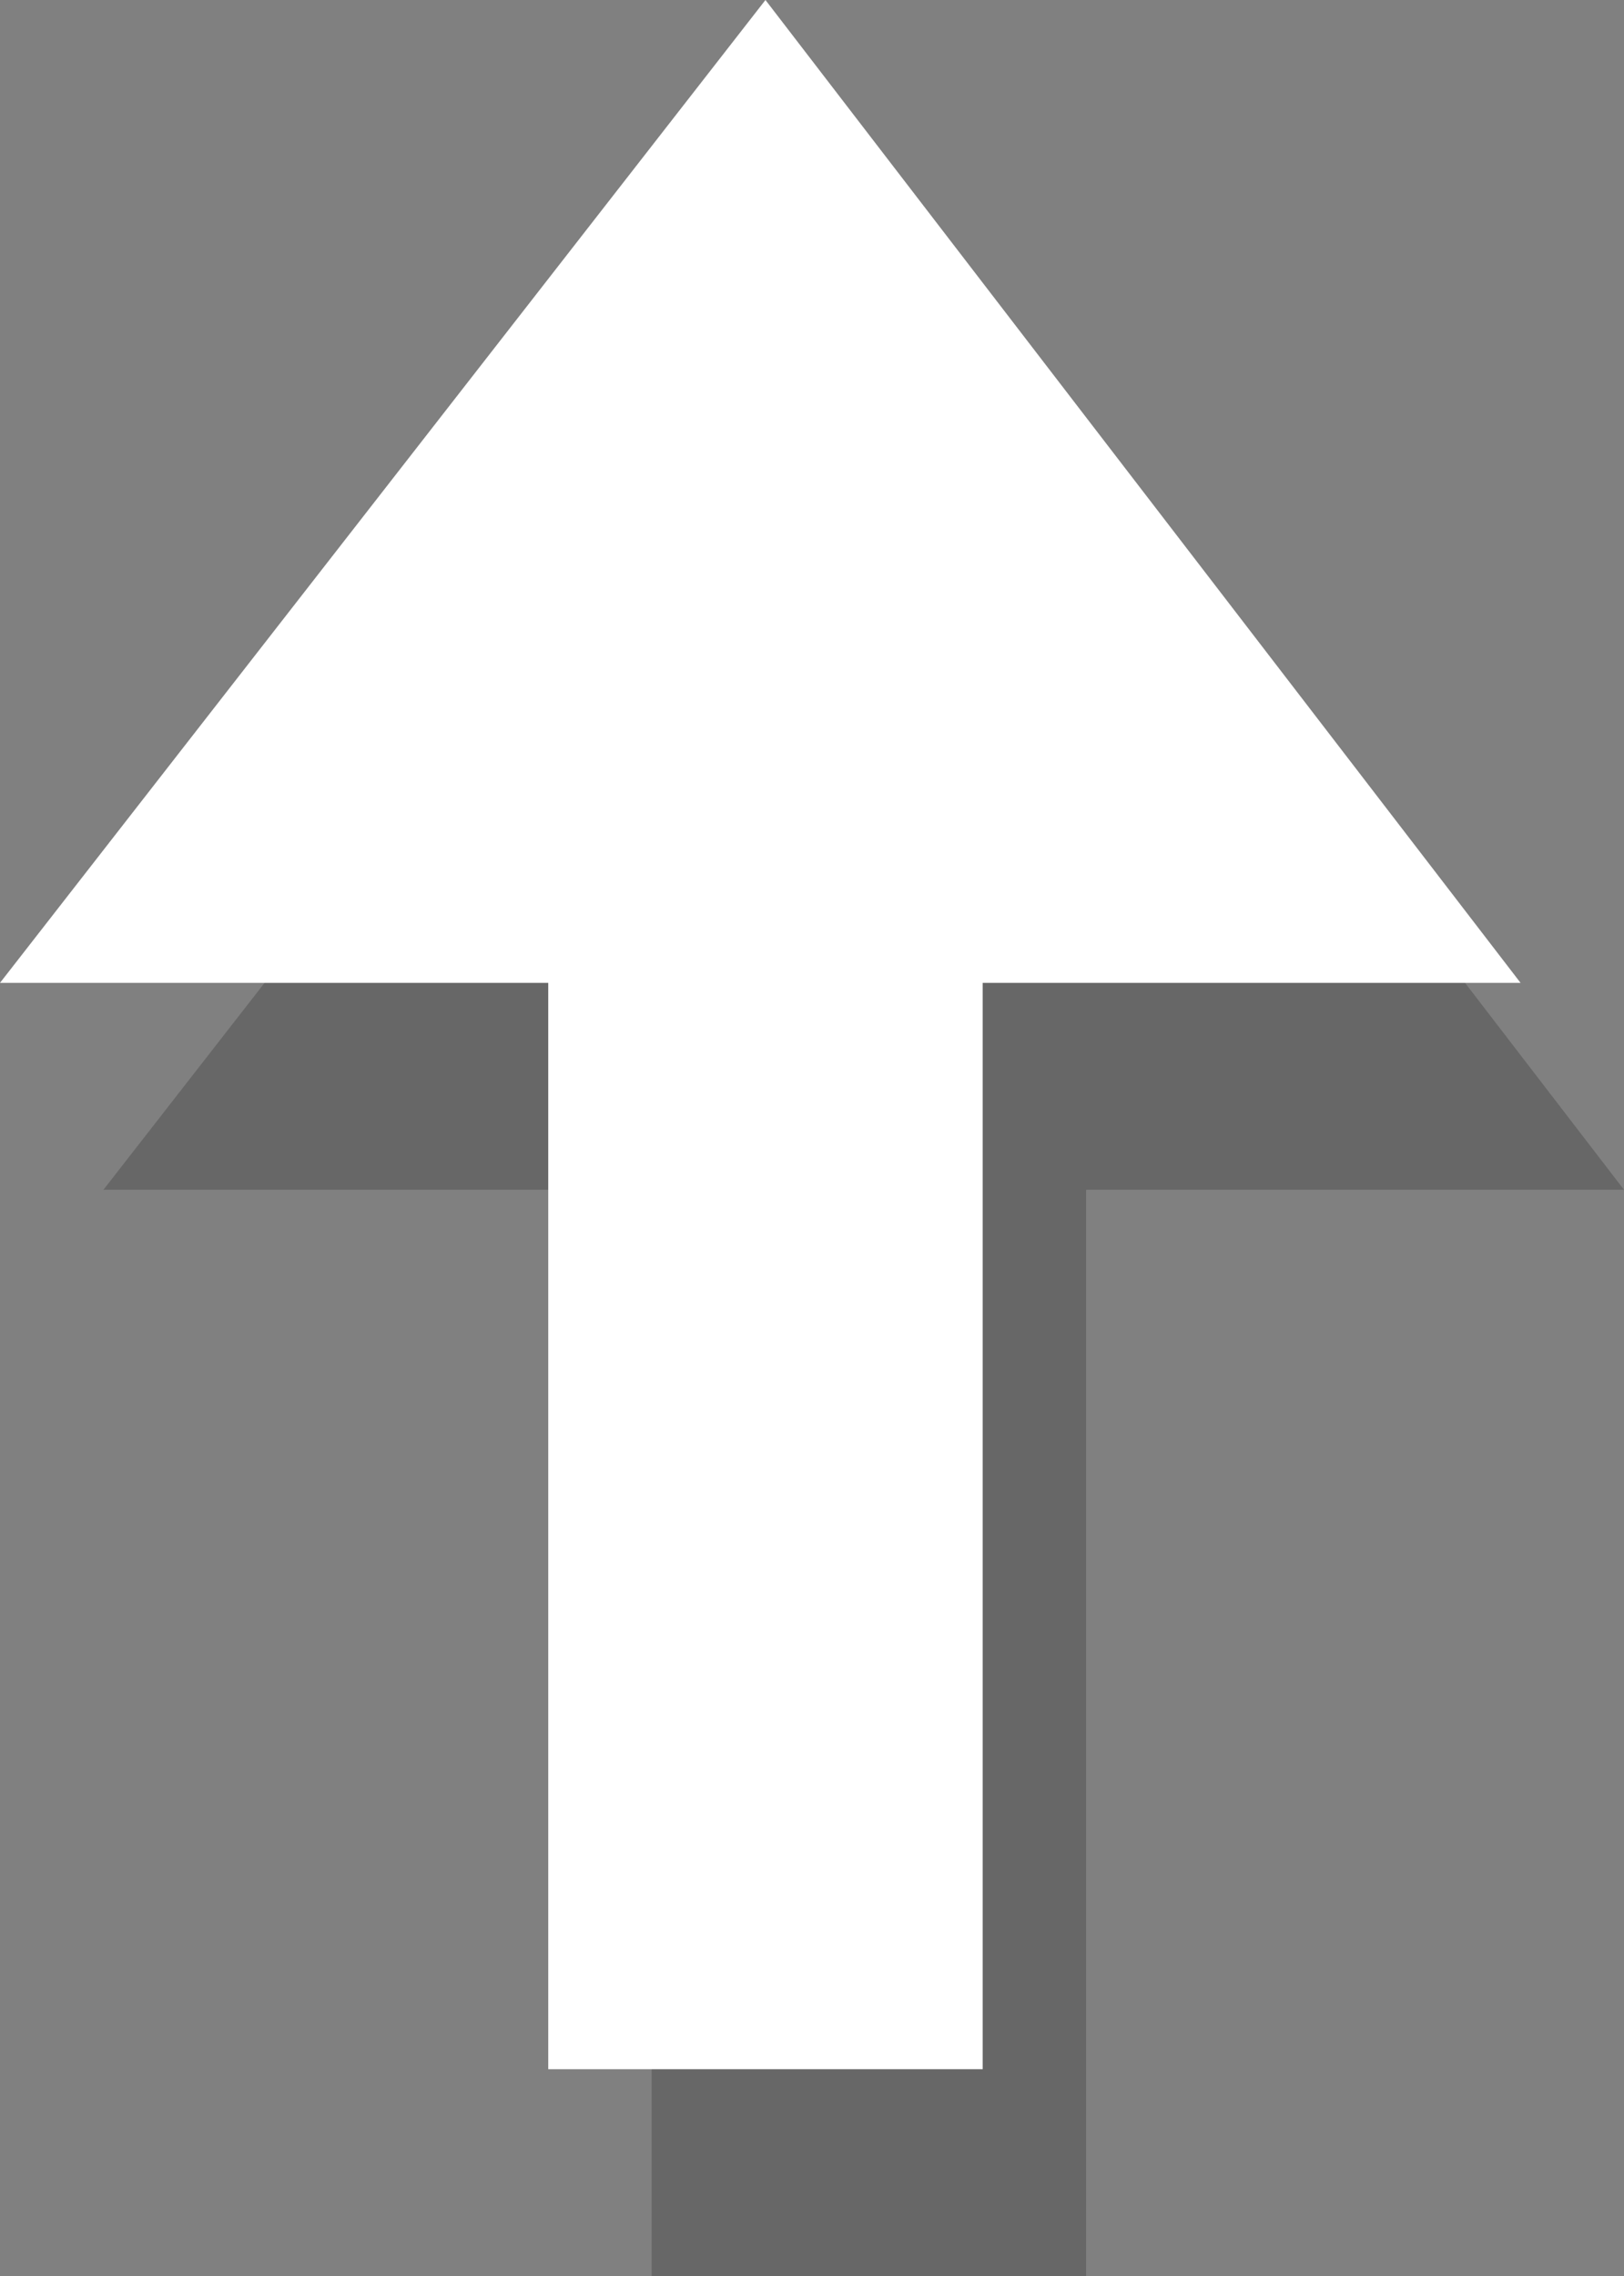 <?xml version="1.0" encoding="utf-8"?>
<!-- Generator: Adobe Illustrator 18.0.0, SVG Export Plug-In . SVG Version: 6.00 Build 0)  -->
<!DOCTYPE svg PUBLIC "-//W3C//DTD SVG 1.1//EN" "http://www.w3.org/Graphics/SVG/1.1/DTD/svg11.dtd">
<svg version="1.1" id="Ebene_1" xmlns="http://www.w3.org/2000/svg" xmlns:xlink="http://www.w3.org/1999/xlink" x="0px" y="0px"
	 viewBox="0 0 15.7 22" enable-background="new 0 0 15.7 22" xml:space="preserve">
<rect x="0" y="0" width="15.7" height="22" fill="#808080" stroke="none"/>
<polygon opacity="0.55" fill-rule="evenodd" clip-rule="evenodd" fill="#535353" points="15.7,11.5 8.4,2 1,11.5 6.3,11.5 6.3,22 
	10.5,22 10.5,11.5 "/>
<polygon fill-rule="evenodd" clip-rule="evenodd" fill="#FFFFFF" points="14.7,9.5 7.4,0 0,9.5 5.3,9.5 5.3,20 9.5,20 9.5,9.5 "/>
</svg>
